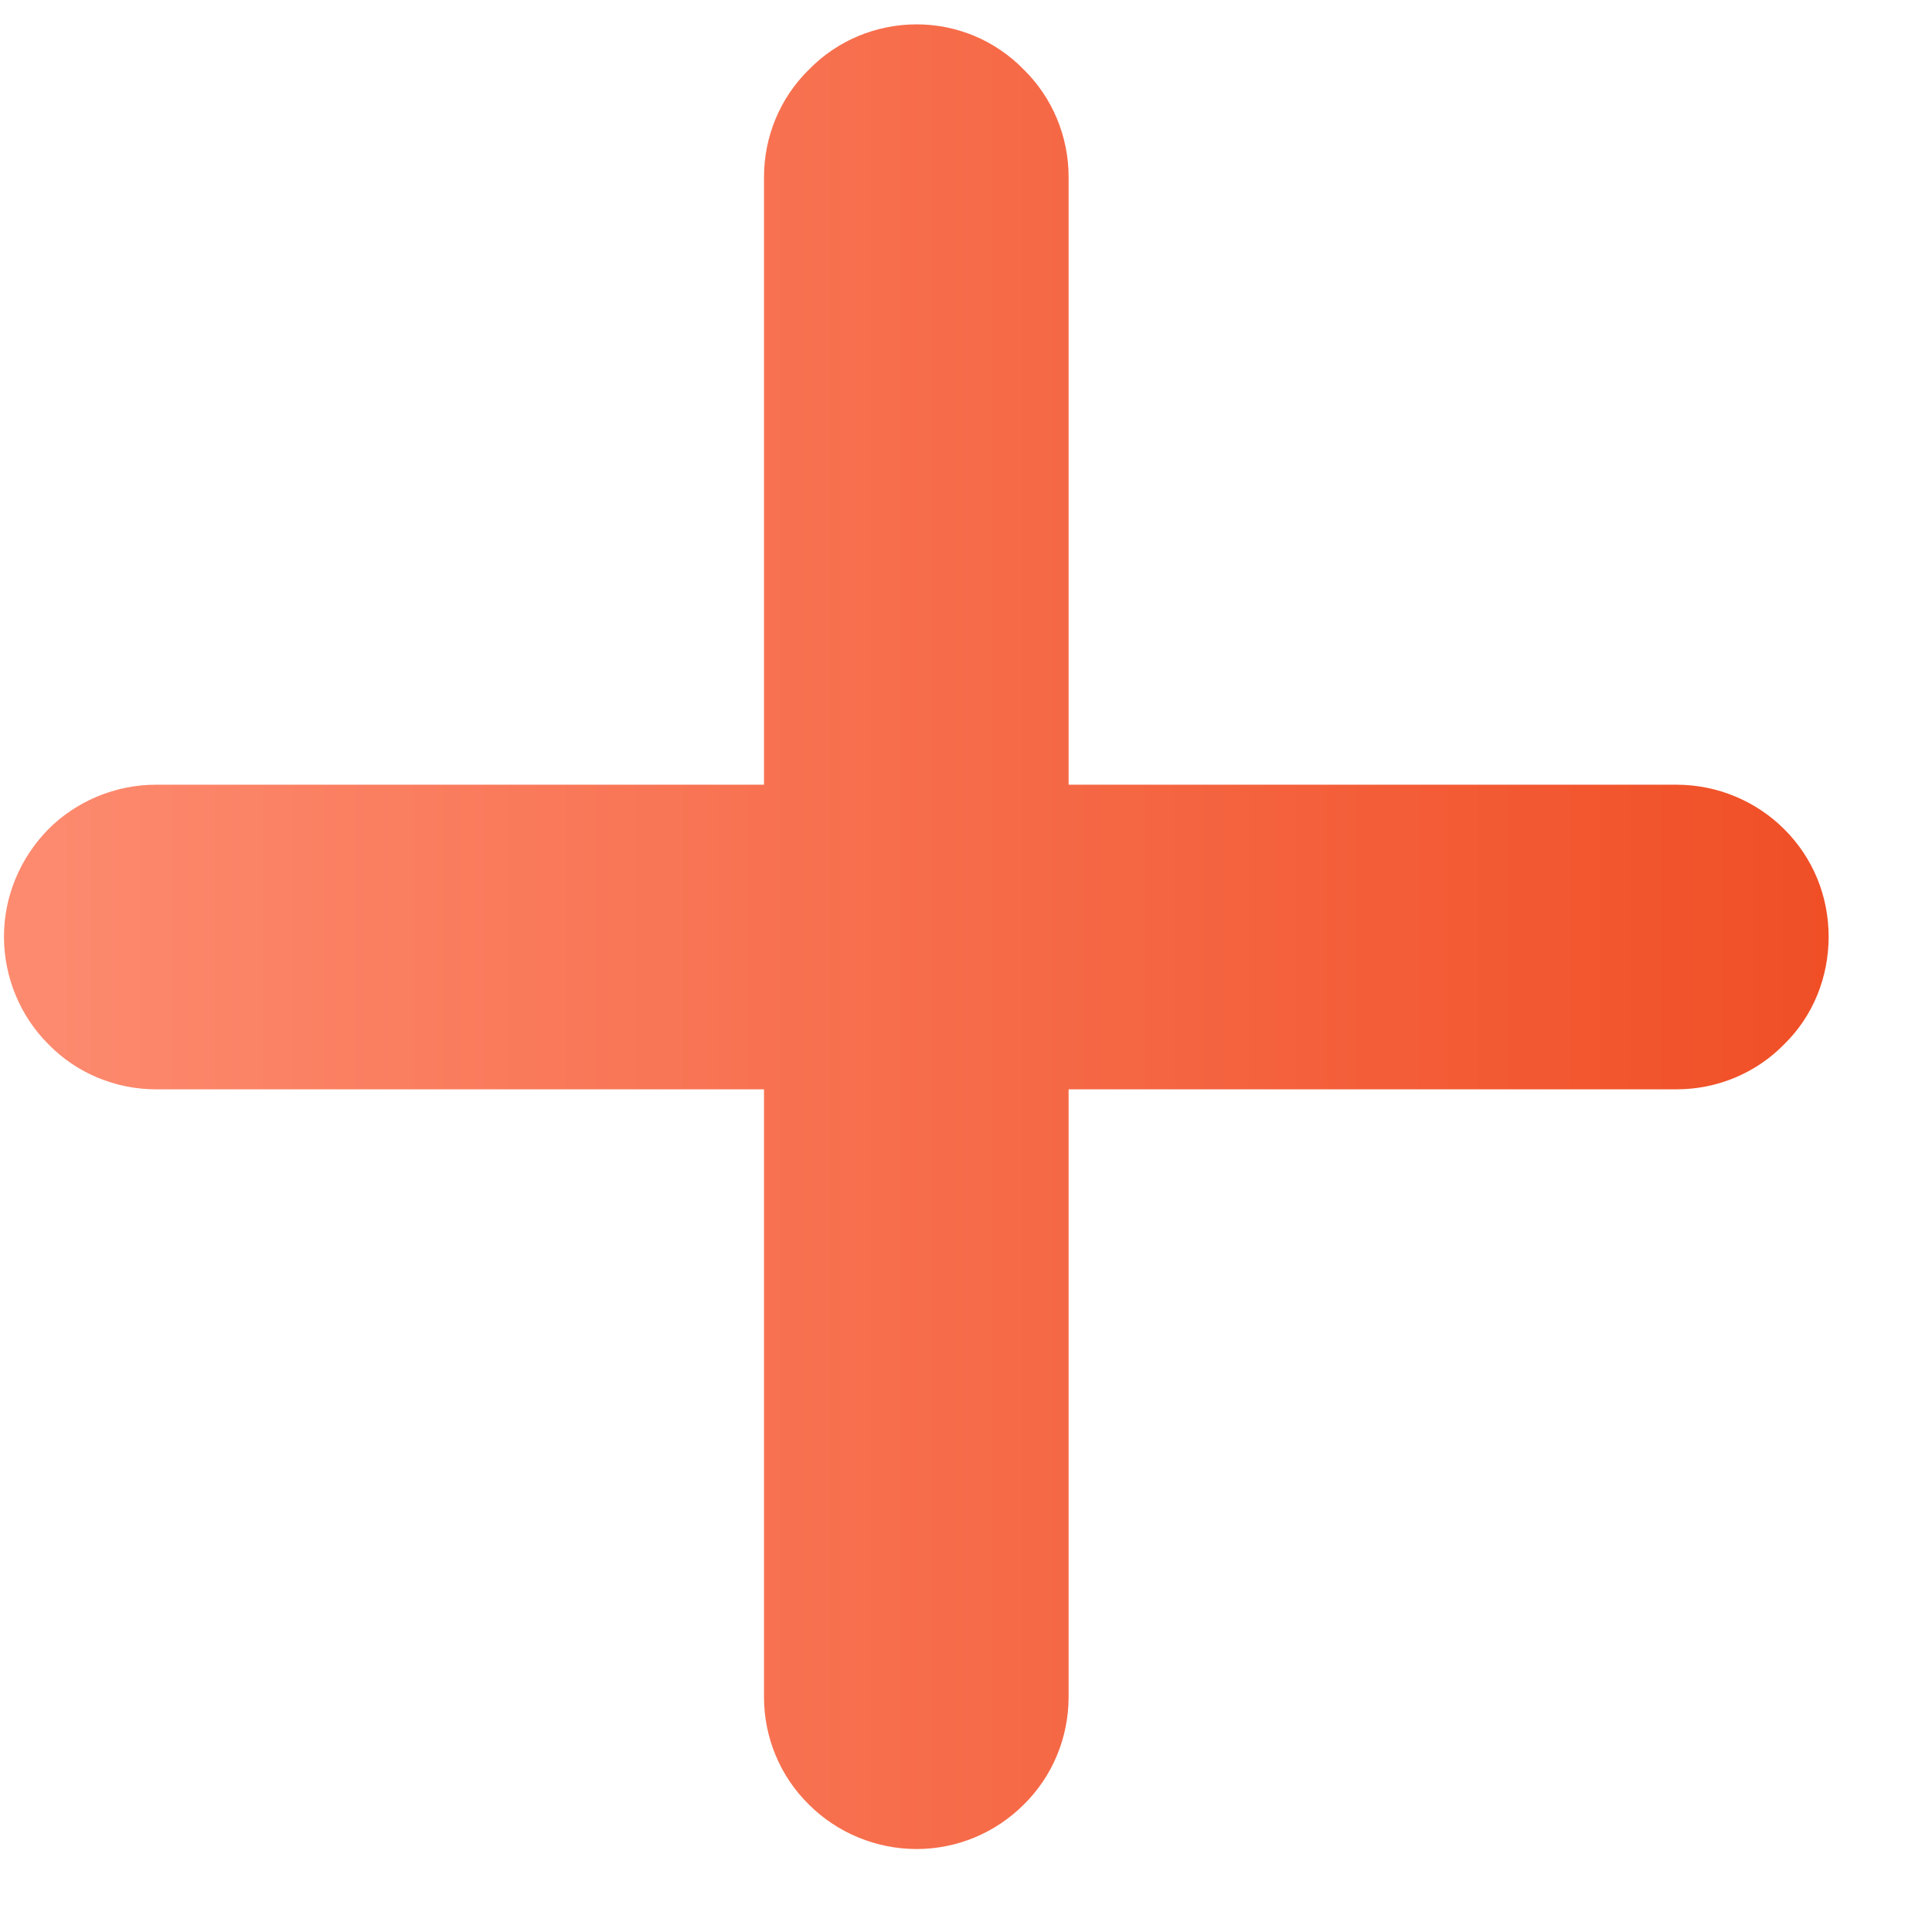 <svg width="18" height="18" viewBox="0 0 18 18" fill="none" xmlns="http://www.w3.org/2000/svg">
<path d="M17.037 8.727C17.037 9.103 16.893 9.466 16.623 9.729C16.36 9.999 15.997 10.149 15.621 10.149H9.956V15.811C9.956 16.187 9.806 16.551 9.537 16.814C9.273 17.077 8.916 17.227 8.54 17.227C8.164 17.227 7.801 17.077 7.538 16.814C7.268 16.551 7.118 16.187 7.118 15.811V10.149H1.453C1.077 10.149 0.714 9.999 0.451 9.729C0.187 9.466 0.037 9.103 0.037 8.727C0.037 8.351 0.187 7.994 0.451 7.725C0.714 7.462 1.077 7.311 1.453 7.311H7.118V1.649C7.118 1.273 7.268 0.91 7.538 0.647C7.801 0.377 8.164 0.227 8.54 0.227C8.916 0.227 9.273 0.377 9.537 0.647C9.806 0.91 9.956 1.273 9.956 1.649V7.311H15.621C15.997 7.311 16.36 7.462 16.623 7.725C16.893 7.994 17.037 8.351 17.037 8.727Z" fill="url(#paint0_linear_116_3236)"/>
<defs>
<linearGradient id="paint0_linear_116_3236" x1="17.037" y1="8.727" x2="0.037" y2="8.727" gradientUnits="userSpaceOnUse">
<stop stop-color="#F04F26"/>
<stop offset="1" stop-color="#FD8B70"/>
</linearGradient>
</defs>
</svg>
